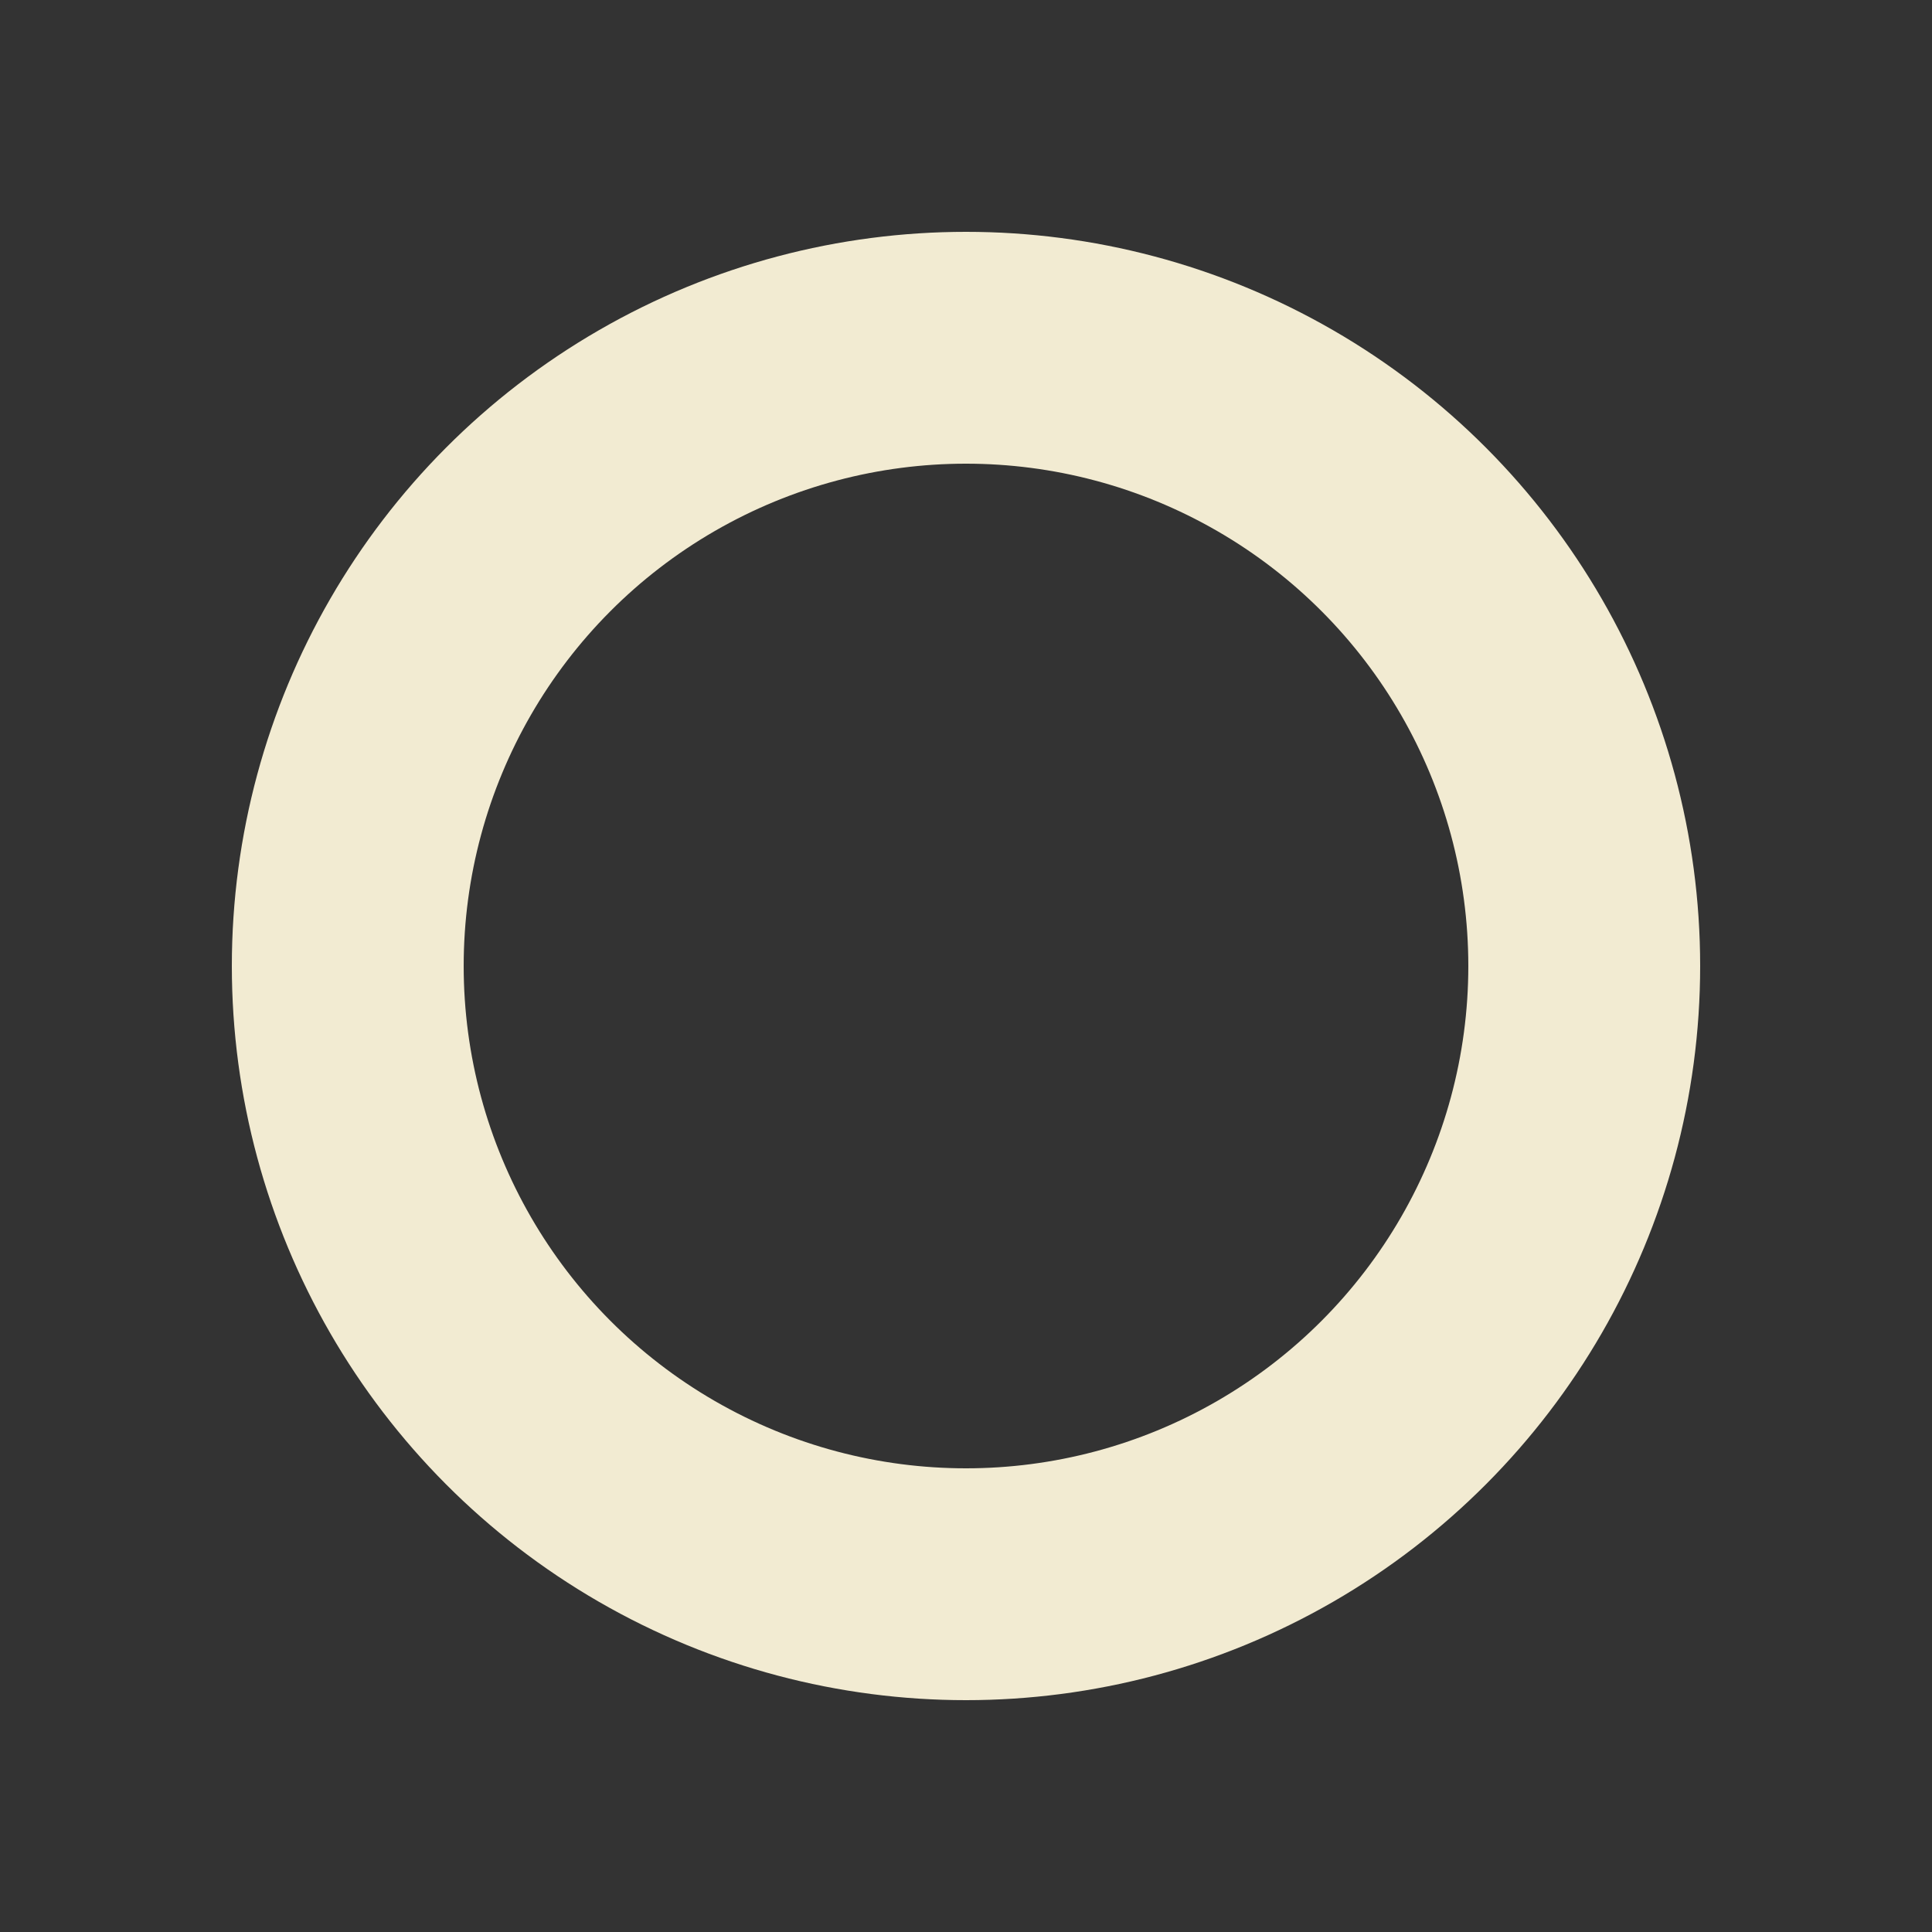 <?xml version="1.0" encoding="UTF-8" standalone="no"?>
<svg
  width="100"
  height="100"
  xmlns="http://www.w3.org/2000/svg"
  xmlns:svg="http://www.w3.org/2000/svg">
  <rect width="100%" height="100%" fill="#333333" stroke="none"/>
  <g
    id="layer1">

    <circle
      fill="none"
      stroke="#f2ebd2"
      stroke-width="12"
      cx="50"
      cy="50"
      r="32"
    />
  </g>
</svg>
